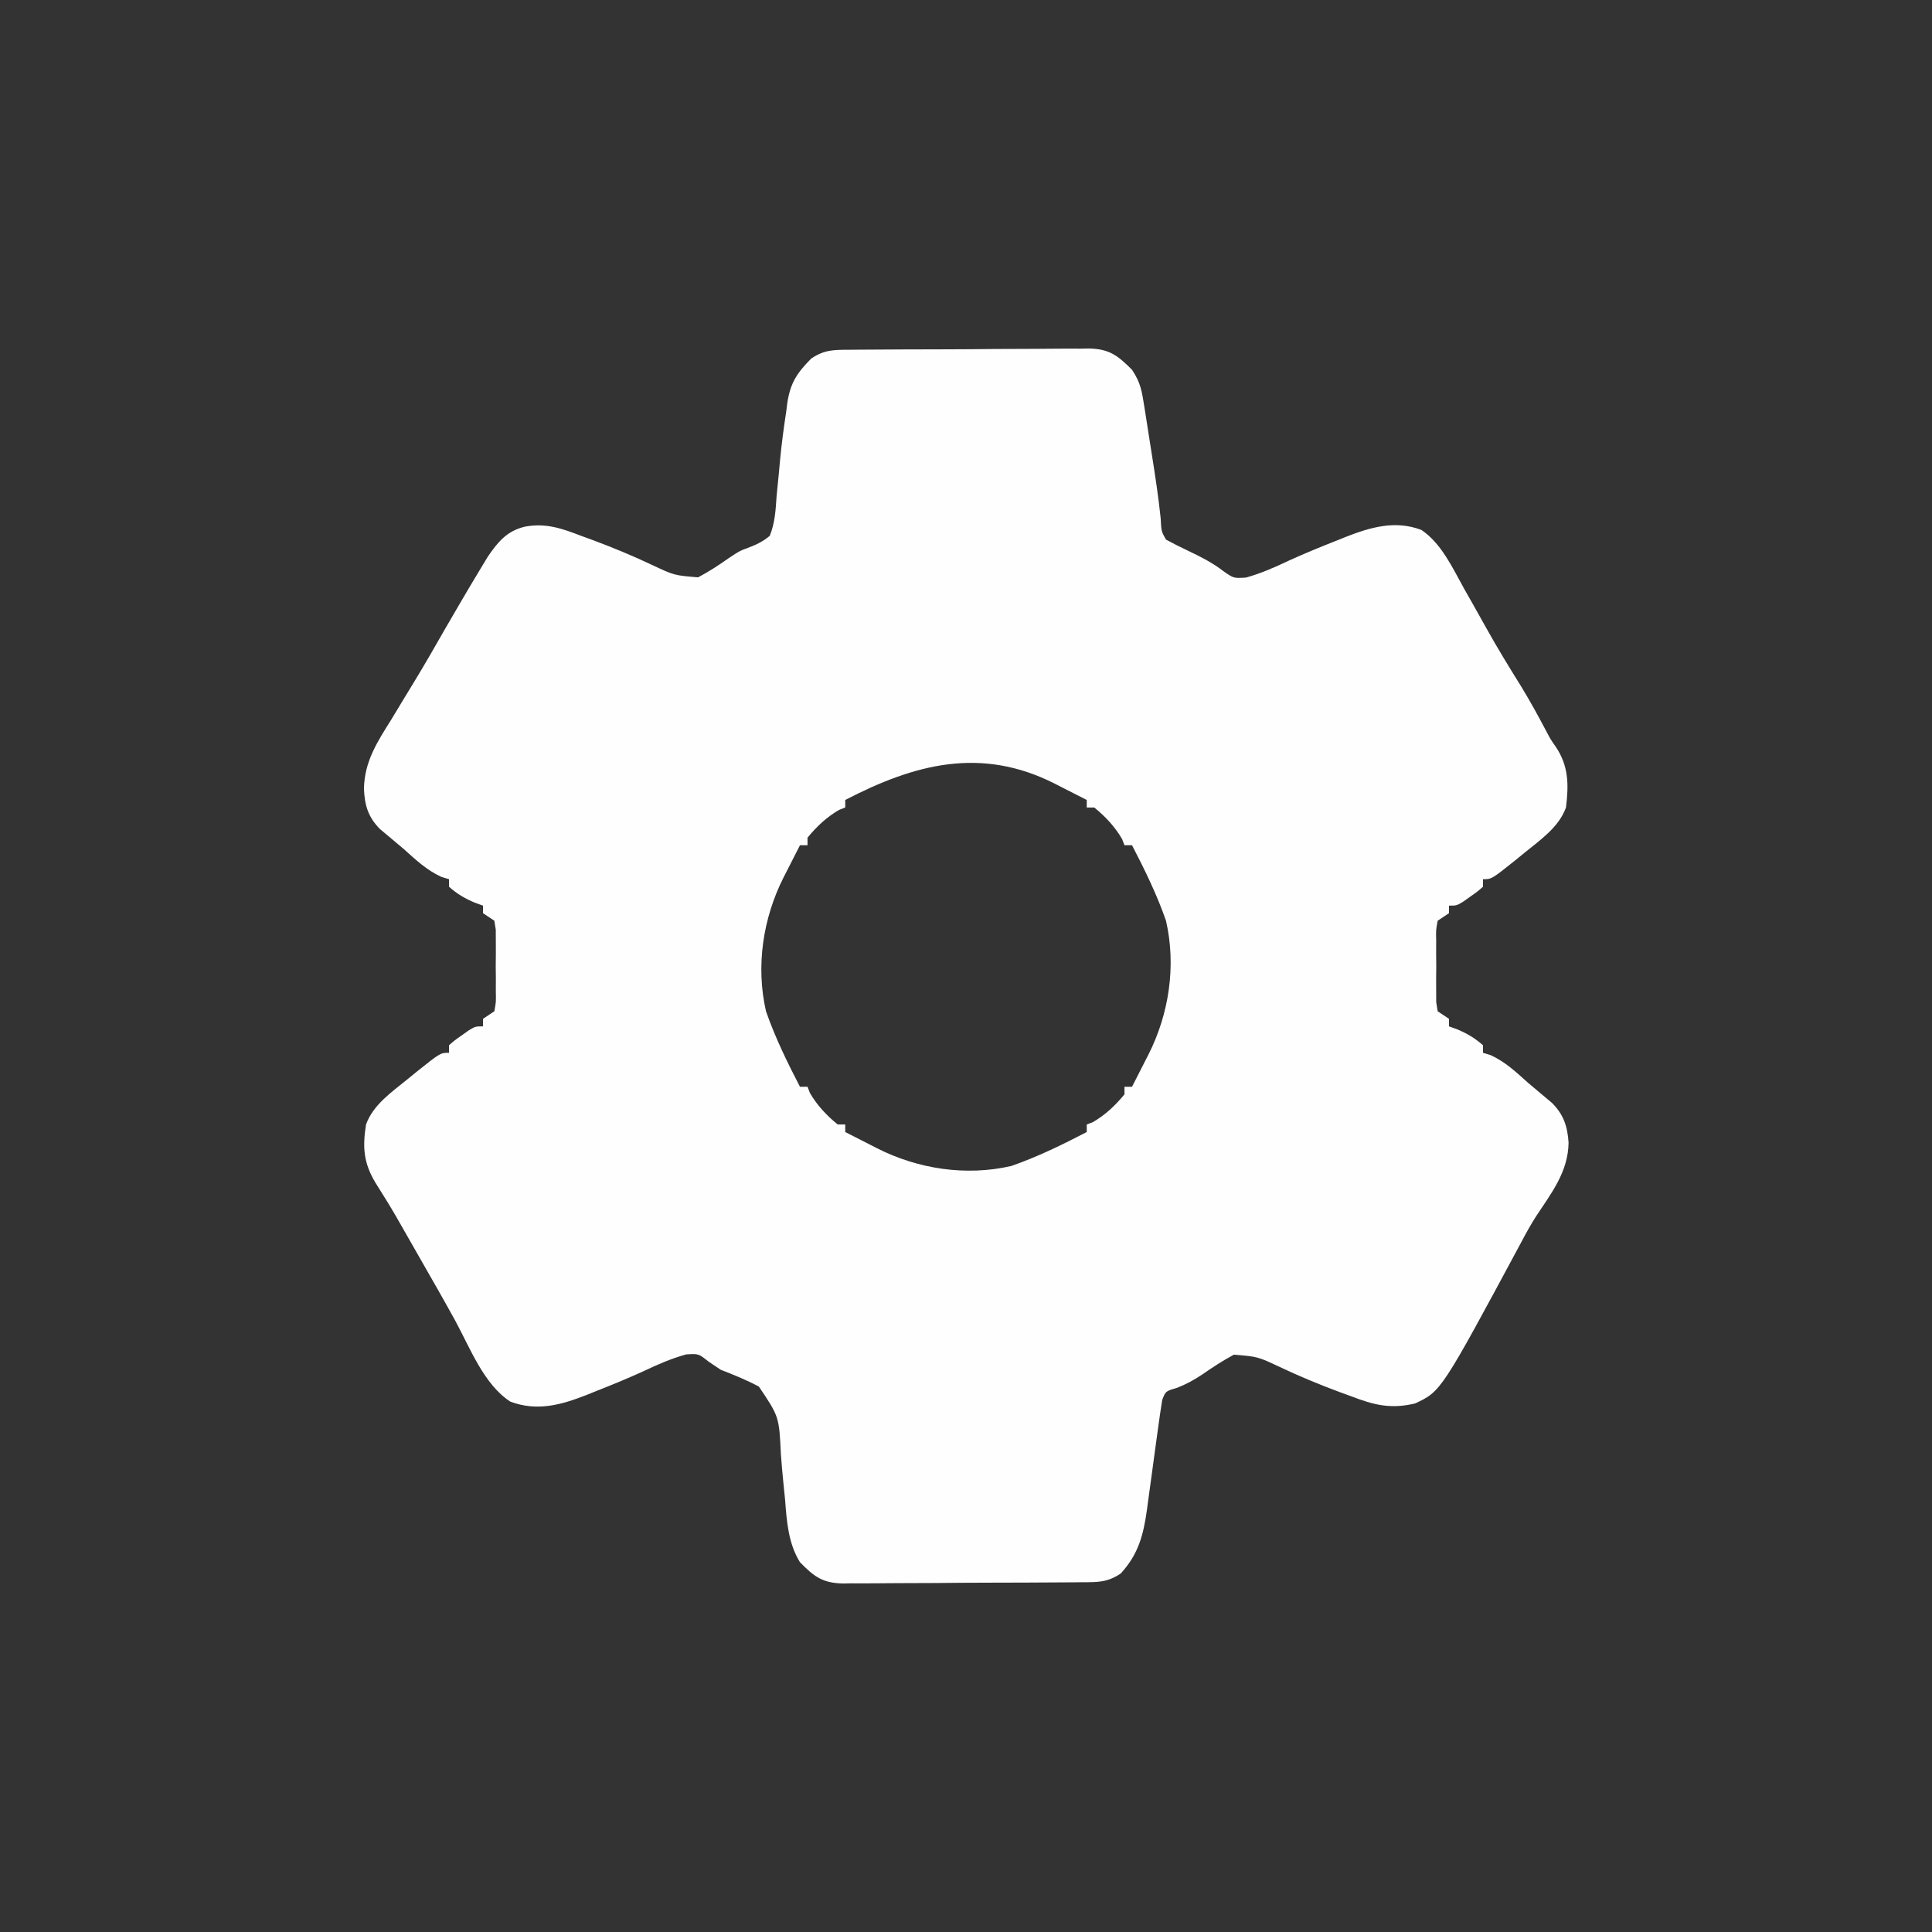 <?xml version="1.0" encoding="UTF-8"?>
<svg version="1.1" xmlns="http://www.w3.org/2000/svg" width="512" height="512">
<rect width="100%" height="100%" fill="#333333" stroke="none"/>
<path d="M0 0 C0.732 -0.008 1.464 -0.017 2.218 -0.025 C4.641 -0.049 7.063 -0.058 9.485 -0.065 C11.17 -0.074 12.856 -0.083 14.541 -0.092 C18.076 -0.109 21.611 -0.116 25.146 -0.119 C29.668 -0.125 34.191 -0.162 38.713 -0.208 C42.195 -0.238 45.677 -0.245 49.16 -0.246 C50.827 -0.25 52.494 -0.262 54.161 -0.283 C56.497 -0.31 58.831 -0.305 61.168 -0.293 C61.852 -0.308 62.537 -0.323 63.242 -0.338 C68.785 -0.254 71.011 1.538 74.778 5.306 C77.065 8.736 77.395 11.01 78.032 15.064 C78.138 15.727 78.244 16.389 78.353 17.072 C78.575 18.475 78.794 19.879 79.01 21.283 C79.336 23.404 79.672 25.523 80.01 27.642 C80.906 33.308 81.782 38.965 82.368 44.674 C82.547 48.132 82.547 48.132 83.778 50.306 C85.644 51.322 87.547 52.27 89.466 53.181 C92.9 54.834 96.09 56.391 99.091 58.744 C101.719 60.563 101.719 60.563 104.966 60.369 C109.041 59.233 112.593 57.654 116.407 55.845 C120.565 53.947 124.778 52.234 129.028 50.556 C129.785 50.251 130.541 49.945 131.32 49.63 C138.014 47.009 144.493 45.116 151.458 47.736 C156.806 51.356 159.698 57.779 162.778 63.306 C163.539 64.648 164.301 65.989 165.063 67.33 C166.206 69.35 167.342 71.372 168.467 73.402 C171.459 78.801 174.665 84.032 177.93 89.271 C180.246 93.075 182.381 96.954 184.458 100.892 C185.699 103.254 185.699 103.254 187.036 105.158 C190.53 110.313 190.515 115.318 189.778 121.306 C187.868 126.56 183.011 129.855 178.778 133.306 C177.969 133.968 177.159 134.629 176.325 135.31 C170.067 140.306 170.067 140.306 167.778 140.306 C167.778 140.966 167.778 141.626 167.778 142.306 C166.317 143.595 166.317 143.595 164.403 144.931 C163.777 145.377 163.15 145.823 162.505 146.283 C160.778 147.306 160.778 147.306 158.778 147.306 C158.778 147.966 158.778 148.626 158.778 149.306 C157.293 150.296 157.293 150.296 155.778 151.306 C155.312 153.79 155.312 153.79 155.38 156.681 C155.376 157.749 155.372 158.816 155.368 159.916 C155.38 161.035 155.391 162.154 155.403 163.306 C155.386 164.985 155.386 164.985 155.368 166.697 C155.372 167.764 155.376 168.832 155.38 169.931 C155.383 170.914 155.386 171.896 155.39 172.908 C155.518 173.699 155.646 174.491 155.778 175.306 C156.768 175.966 157.758 176.626 158.778 177.306 C158.778 177.966 158.778 178.626 158.778 179.306 C159.521 179.575 160.263 179.843 161.028 180.119 C163.669 181.259 165.634 182.4 167.778 184.306 C167.778 184.966 167.778 185.626 167.778 186.306 C168.459 186.513 169.139 186.719 169.841 186.931 C173.78 188.775 176.565 191.416 179.778 194.306 C180.49 194.903 181.201 195.5 181.934 196.115 C182.646 196.714 183.357 197.314 184.091 197.931 C185.075 198.755 185.075 198.755 186.079 199.595 C189.175 202.712 190.166 205.781 190.466 210.119 C190.352 217.823 185.996 223.372 181.893 229.583 C180.457 231.803 179.201 234.094 177.966 236.431 C156.682 276.026 156.682 276.026 149.77 279.24 C143.313 280.777 138.887 279.657 132.778 277.306 C131.225 276.74 131.225 276.74 129.641 276.162 C124.285 274.165 119.068 272.008 113.903 269.556 C108.087 266.825 108.087 266.825 101.778 266.306 C98.855 267.872 96.167 269.633 93.442 271.521 C91.185 273.034 89.166 274.131 86.653 275.119 C83.665 275.985 83.665 275.985 82.778 278.306 C82.366 280.853 81.997 283.391 81.657 285.947 C81.442 287.508 81.226 289.069 81.01 290.631 C80.675 293.09 80.341 295.55 80.01 298.01 C79.689 300.386 79.361 302.76 79.032 305.135 C78.936 305.863 78.84 306.591 78.741 307.342 C77.795 314.129 76.462 319.196 71.778 324.306 C68.214 326.682 65.671 326.609 61.556 326.613 C60.824 326.621 60.092 326.629 59.338 326.638 C56.915 326.662 54.493 326.671 52.071 326.677 C50.386 326.686 48.7 326.696 47.015 326.705 C43.48 326.721 39.946 326.729 36.411 326.732 C31.888 326.737 27.366 326.775 22.843 326.821 C19.361 326.85 15.879 326.858 12.396 326.859 C10.729 326.863 9.062 326.875 7.396 326.896 C5.059 326.923 2.725 326.918 0.388 326.906 C-0.638 326.928 -0.638 326.928 -1.686 326.951 C-7.228 326.867 -9.491 325.124 -13.222 321.306 C-16.284 316.388 -16.737 310.554 -17.152 304.896 C-17.307 303.313 -17.466 301.731 -17.628 300.148 C-17.872 297.691 -18.097 295.239 -18.27 292.776 C-18.752 282.726 -18.752 282.726 -24.106 274.768 C-27.42 273.001 -30.726 271.666 -34.222 270.306 C-35.284 269.593 -36.346 268.881 -37.44 268.146 C-40.109 266.024 -40.109 266.024 -43.409 266.244 C-47.485 267.38 -51.037 268.958 -54.851 270.767 C-59.008 272.665 -63.222 274.378 -67.472 276.056 C-68.228 276.362 -68.985 276.668 -69.764 276.983 C-76.571 279.648 -82.888 281.396 -89.956 278.763 C-96.955 274.263 -100.646 264.54 -104.52 257.406 C-107.347 252.258 -110.263 247.16 -113.181 242.063 C-114.222 240.243 -115.261 238.422 -116.3 236.601 C-116.982 235.408 -117.665 234.215 -118.347 233.021 C-119.326 231.306 -119.326 231.306 -120.326 229.557 C-122.054 226.595 -123.858 223.699 -125.687 220.799 C-128.879 215.503 -129.178 211.369 -128.222 205.306 C-126.312 200.053 -121.454 196.758 -117.222 193.306 C-116.412 192.645 -115.603 191.984 -114.769 191.302 C-108.511 186.306 -108.511 186.306 -106.222 186.306 C-106.222 185.646 -106.222 184.986 -106.222 184.306 C-104.761 183.017 -104.761 183.017 -102.847 181.681 C-102.22 181.235 -101.594 180.789 -100.948 180.33 C-99.222 179.306 -99.222 179.306 -97.222 179.306 C-97.222 178.646 -97.222 177.986 -97.222 177.306 C-95.737 176.316 -95.737 176.316 -94.222 175.306 C-93.756 172.823 -93.756 172.823 -93.823 169.931 C-93.82 168.864 -93.816 167.797 -93.812 166.697 C-93.823 165.578 -93.835 164.459 -93.847 163.306 C-93.835 162.187 -93.824 161.069 -93.812 159.916 C-93.818 158.315 -93.818 158.315 -93.823 156.681 C-93.827 155.699 -93.83 154.717 -93.834 153.705 C-93.962 152.913 -94.09 152.122 -94.222 151.306 C-95.212 150.646 -96.202 149.986 -97.222 149.306 C-97.222 148.646 -97.222 147.986 -97.222 147.306 C-97.964 147.038 -98.707 146.77 -99.472 146.494 C-102.113 145.354 -104.077 144.213 -106.222 142.306 C-106.222 141.646 -106.222 140.986 -106.222 140.306 C-106.903 140.1 -107.583 139.894 -108.284 139.681 C-112.223 137.838 -115.009 135.197 -118.222 132.306 C-118.933 131.71 -119.645 131.113 -120.378 130.498 C-121.09 129.898 -121.801 129.299 -122.534 128.681 C-123.191 128.132 -123.847 127.583 -124.523 127.017 C-127.667 123.852 -128.577 120.744 -128.773 116.338 C-128.623 109.016 -125.21 103.873 -121.409 97.806 C-120.718 96.664 -120.029 95.521 -119.343 94.376 C-117.966 92.085 -116.577 89.803 -115.18 87.524 C-112.464 83.061 -109.875 78.53 -107.284 73.994 C-104.16 68.594 -101.014 63.207 -97.784 57.869 C-97.188 56.88 -96.591 55.891 -95.976 54.873 C-93.258 50.897 -90.89 48.01 -86.097 46.869 C-80.551 45.857 -76.384 47.32 -71.222 49.306 C-70.187 49.684 -69.152 50.062 -68.085 50.451 C-62.728 52.448 -57.512 54.605 -52.347 57.056 C-46.531 59.788 -46.531 59.788 -40.222 60.306 C-37.381 58.803 -34.786 57.12 -32.163 55.263 C-29.222 53.306 -29.222 53.306 -27.156 52.549 C-24.844 51.678 -23.126 50.889 -21.222 49.306 C-19.837 45.839 -19.651 42.385 -19.409 38.681 C-19.205 36.607 -18.998 34.533 -18.788 32.459 C-18.696 31.425 -18.603 30.391 -18.508 29.325 C-18.093 24.941 -17.512 20.596 -16.847 16.244 C-16.757 15.526 -16.667 14.808 -16.574 14.068 C-15.748 8.67 -13.946 6.092 -10.222 2.306 C-6.658 -0.069 -4.115 0.004 0 0 Z M-1.222 119.306 C-1.222 119.966 -1.222 120.626 -1.222 121.306 C-1.758 121.513 -2.294 121.719 -2.847 121.931 C-6.142 123.839 -8.816 126.355 -11.222 129.306 C-11.222 129.966 -11.222 130.626 -11.222 131.306 C-11.882 131.306 -12.542 131.306 -13.222 131.306 C-14.352 133.512 -15.476 135.721 -16.597 137.931 C-16.914 138.549 -17.231 139.166 -17.558 139.802 C-23.03 150.632 -24.971 163.337 -22.222 175.306 C-19.813 182.235 -16.598 188.805 -13.222 195.306 C-12.562 195.306 -11.902 195.306 -11.222 195.306 C-11.016 195.843 -10.809 196.379 -10.597 196.931 C-8.689 200.226 -6.174 202.9 -3.222 205.306 C-2.562 205.306 -1.902 205.306 -1.222 205.306 C-1.222 205.966 -1.222 206.626 -1.222 207.306 C0.984 208.437 3.193 209.561 5.403 210.681 C6.021 210.999 6.638 211.316 7.274 211.642 C18.104 217.114 30.808 219.056 42.778 216.306 C49.707 213.898 56.276 210.682 62.778 207.306 C62.778 206.646 62.778 205.986 62.778 205.306 C63.582 204.997 63.582 204.997 64.403 204.681 C67.698 202.774 70.372 200.258 72.778 197.306 C72.778 196.646 72.778 195.986 72.778 195.306 C73.438 195.306 74.098 195.306 74.778 195.306 C75.908 193.101 77.032 190.892 78.153 188.681 C78.629 187.755 78.629 187.755 79.114 186.81 C84.586 175.981 86.527 163.276 83.778 151.306 C81.369 144.378 78.154 137.808 74.778 131.306 C74.118 131.306 73.458 131.306 72.778 131.306 C72.469 130.502 72.469 130.502 72.153 129.681 C70.246 126.387 67.73 123.713 64.778 121.306 C64.118 121.306 63.458 121.306 62.778 121.306 C62.778 120.646 62.778 119.986 62.778 119.306 C60.572 118.176 58.364 117.052 56.153 115.931 C55.227 115.456 55.227 115.456 54.282 114.97 C34.743 105.098 17.177 109.753 -1.222 119.306 Z " fill="#FEFEFE" transform="translate(225.222,92.694)"/>
</svg>
